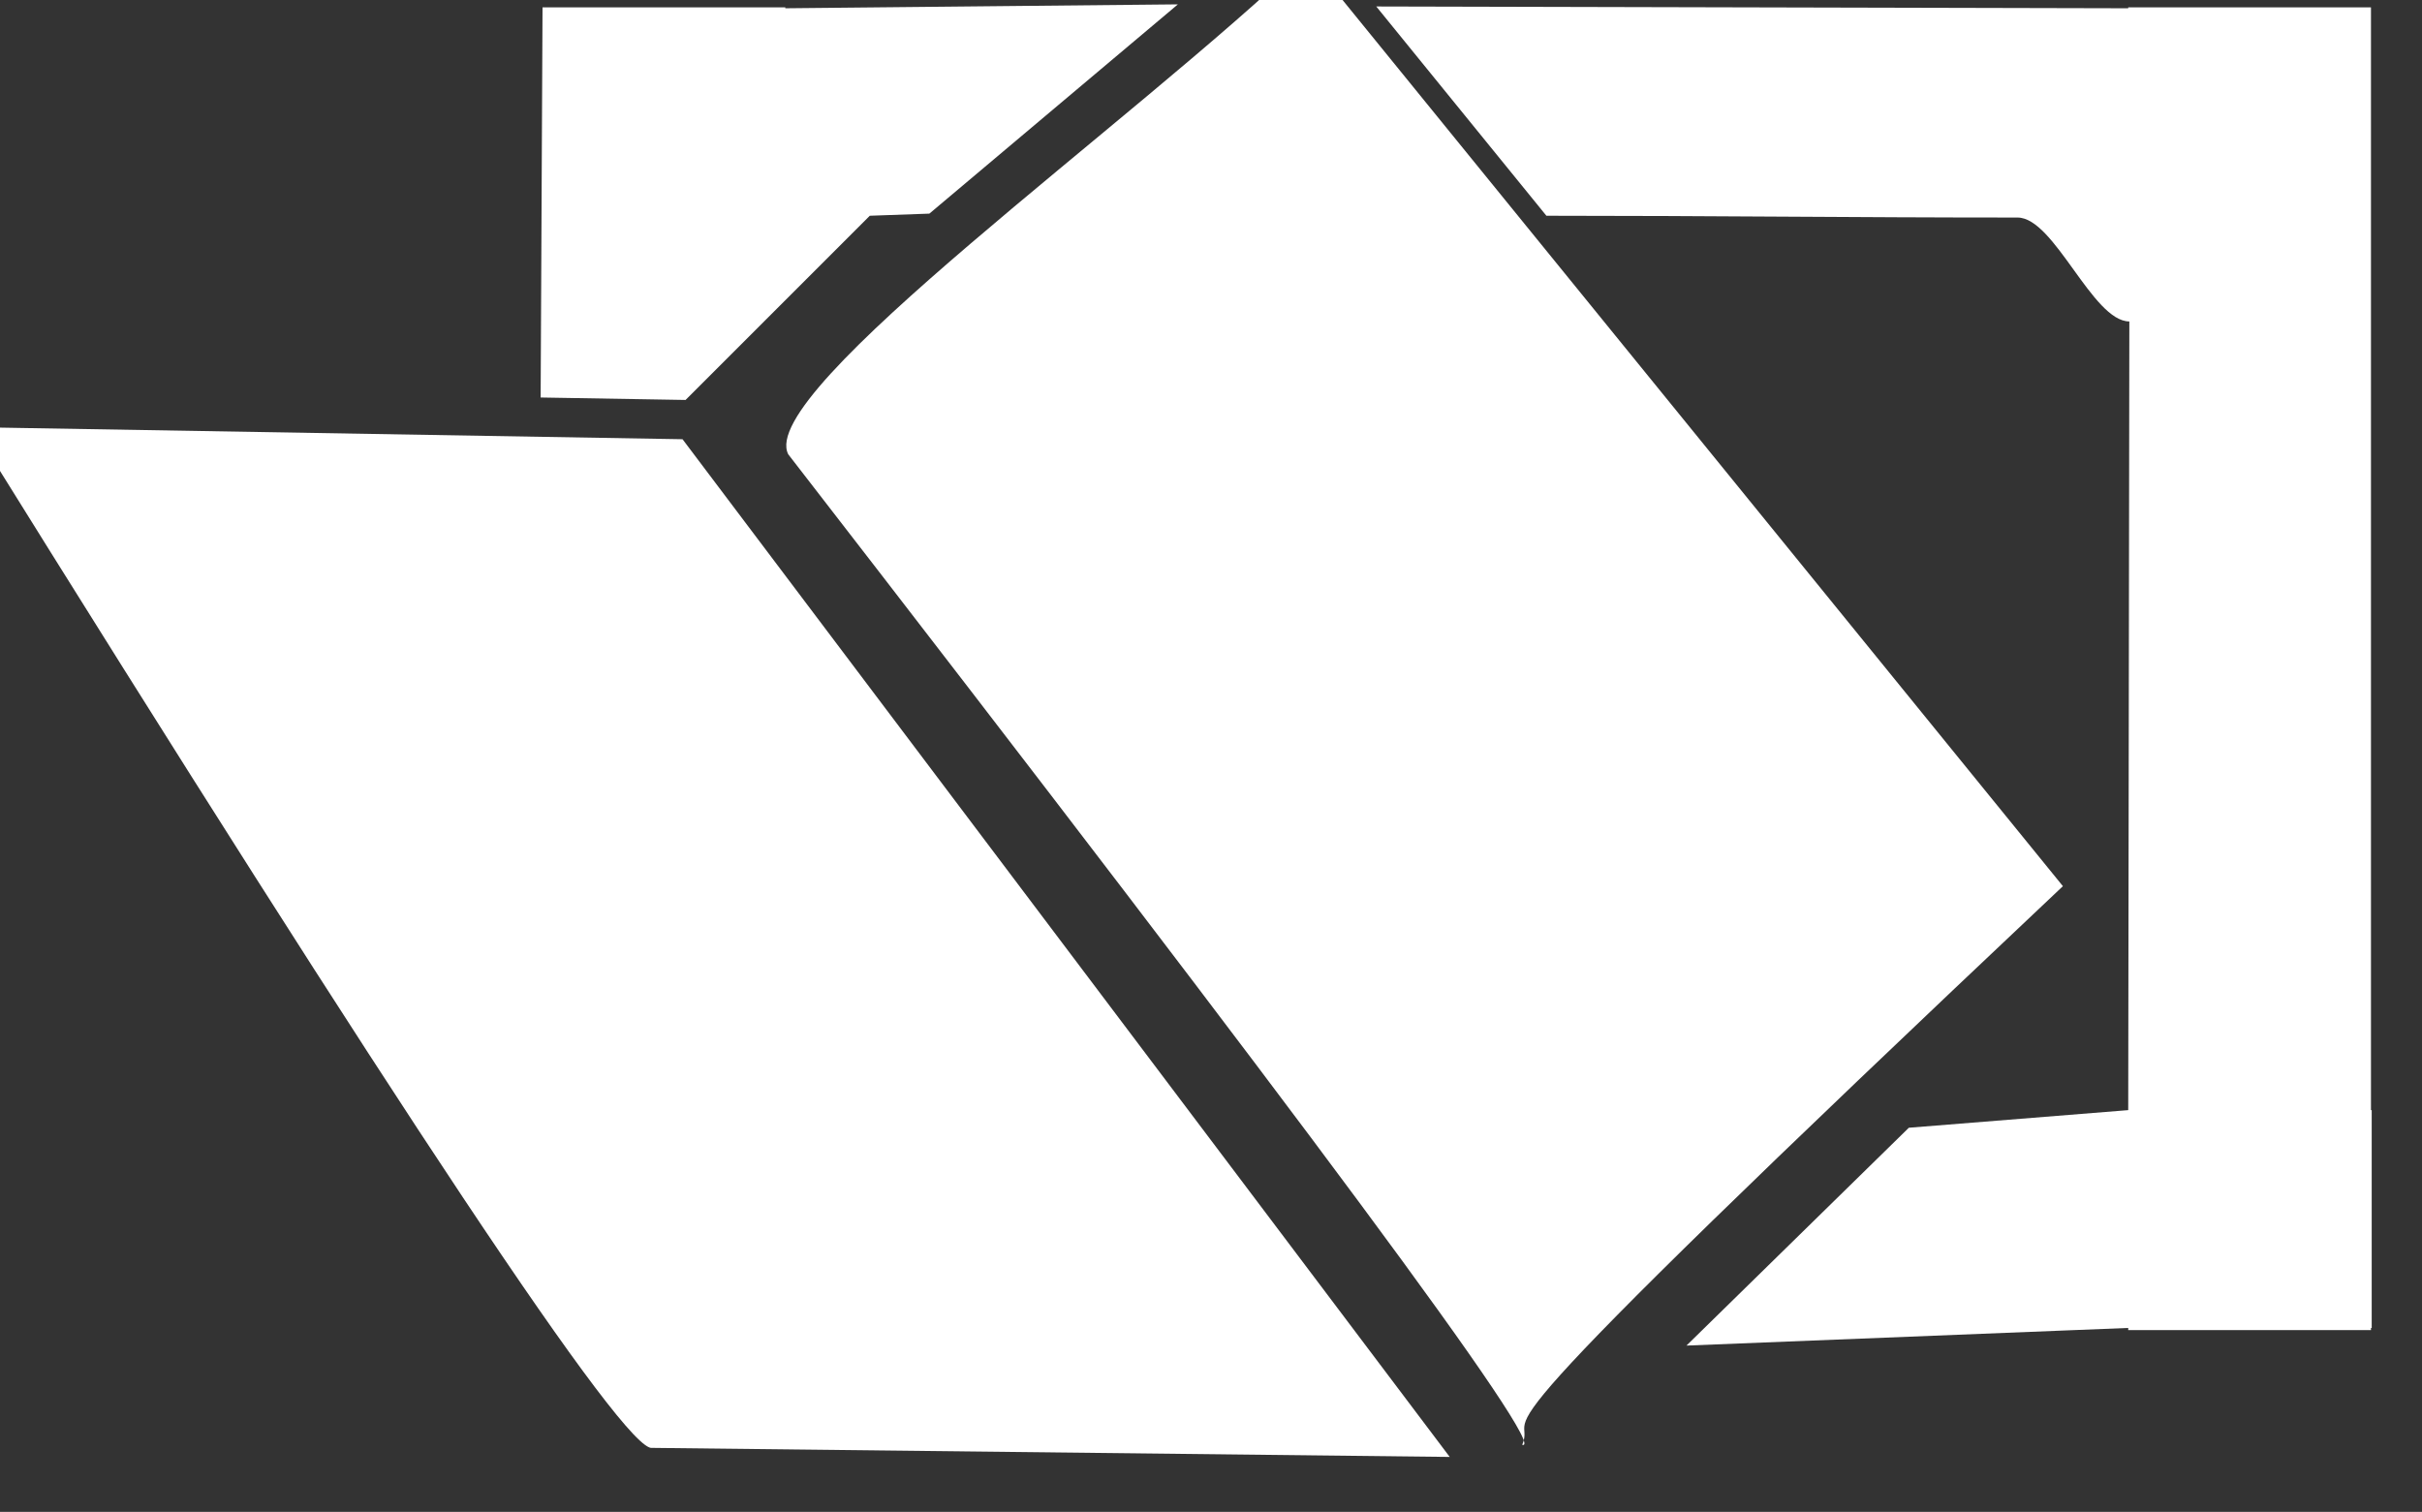 <?xml version="1.0" standalone="no"?>
<!DOCTYPE svg PUBLIC "-//W3C//DTD SVG 20010904//EN" "http://www.w3.org/TR/2001/REC-SVG-20010904/DTD/svg10.dtd">
<!-- Created using Krita: https://krita.org -->
<svg xmlns="http://www.w3.org/2000/svg" 
    xmlns:xlink="http://www.w3.org/1999/xlink"
    xmlns:krita="http://krita.org/namespaces/svg/krita"
    xmlns:sodipodi="http://sodipodi.sourceforge.net/DTD/sodipodi-0.dtd"
    width="136.08pt"
    height="84.96pt"
    viewBox="0 0 136.08 84.96">
<rect x="0" y="0" width="136.08" height="84.96" fill="#333333" stroke="none"/>
<defs/>
<path id="shape0" transform="translate(-1.533, 24.004)" fill="#ffffff" fill-rule="evenodd" stroke-opacity="0" stroke="#000000" stroke-width="0" stroke-linecap="square" stroke-linejoin="bevel" d="M0 0L39.881 0.679L82.986 57.87L38.184 57.361C36.713 57.7 23.985 38.58 0 0Z" sodipodi:nodetypes="ccccc"/><path id="shape1" transform="translate(44.176, -2.47)" fill="#ffffff" fill-rule="evenodd" stroke-opacity="0" stroke="#000000" stroke-width="0" stroke-linecap="square" stroke-linejoin="bevel" d="M0.112 28.001C-1.725 24.442 19.536 9.334 29.248 0L71.728 52.269C36.022 85.964 42.343 81.255 41.35 83.665C42.934 84.117 29.188 65.563 0.112 28.001Z" sodipodi:nodetypes="ccccc"/><path id="shape2" transform="translate(30.376, 0.245)" fill="#ffffff" fill-rule="evenodd" stroke-opacity="0" stroke="#000000" stroke-width="0" stroke-linecap="square" stroke-linejoin="bevel" d="M13.745 0.22L35.804 0L21.84 11.76L18.494 11.879L8.142 22.231L0 22.093L0.106 0.17L13.746 0.17L13.745 0.22M46.95 0.119L89.198 0.22L89.198 0.17L102.837 0.17L102.837 62.14L102.878 62.14L102.878 74.38L102.837 74.38L102.837 74.501L89.198 74.501L89.198 74.38L64.379 75.371L64.389 75.36L76.872 63.13L89.198 62.14L89.261 17.819C87.189 17.819 85.054 11.98 82.982 11.98C73.651 11.98 65.838 11.879 56.508 11.879L46.95 0.119" sodipodi:nodetypes="cccccccccccccccccccccccccccc"/>
</svg>
